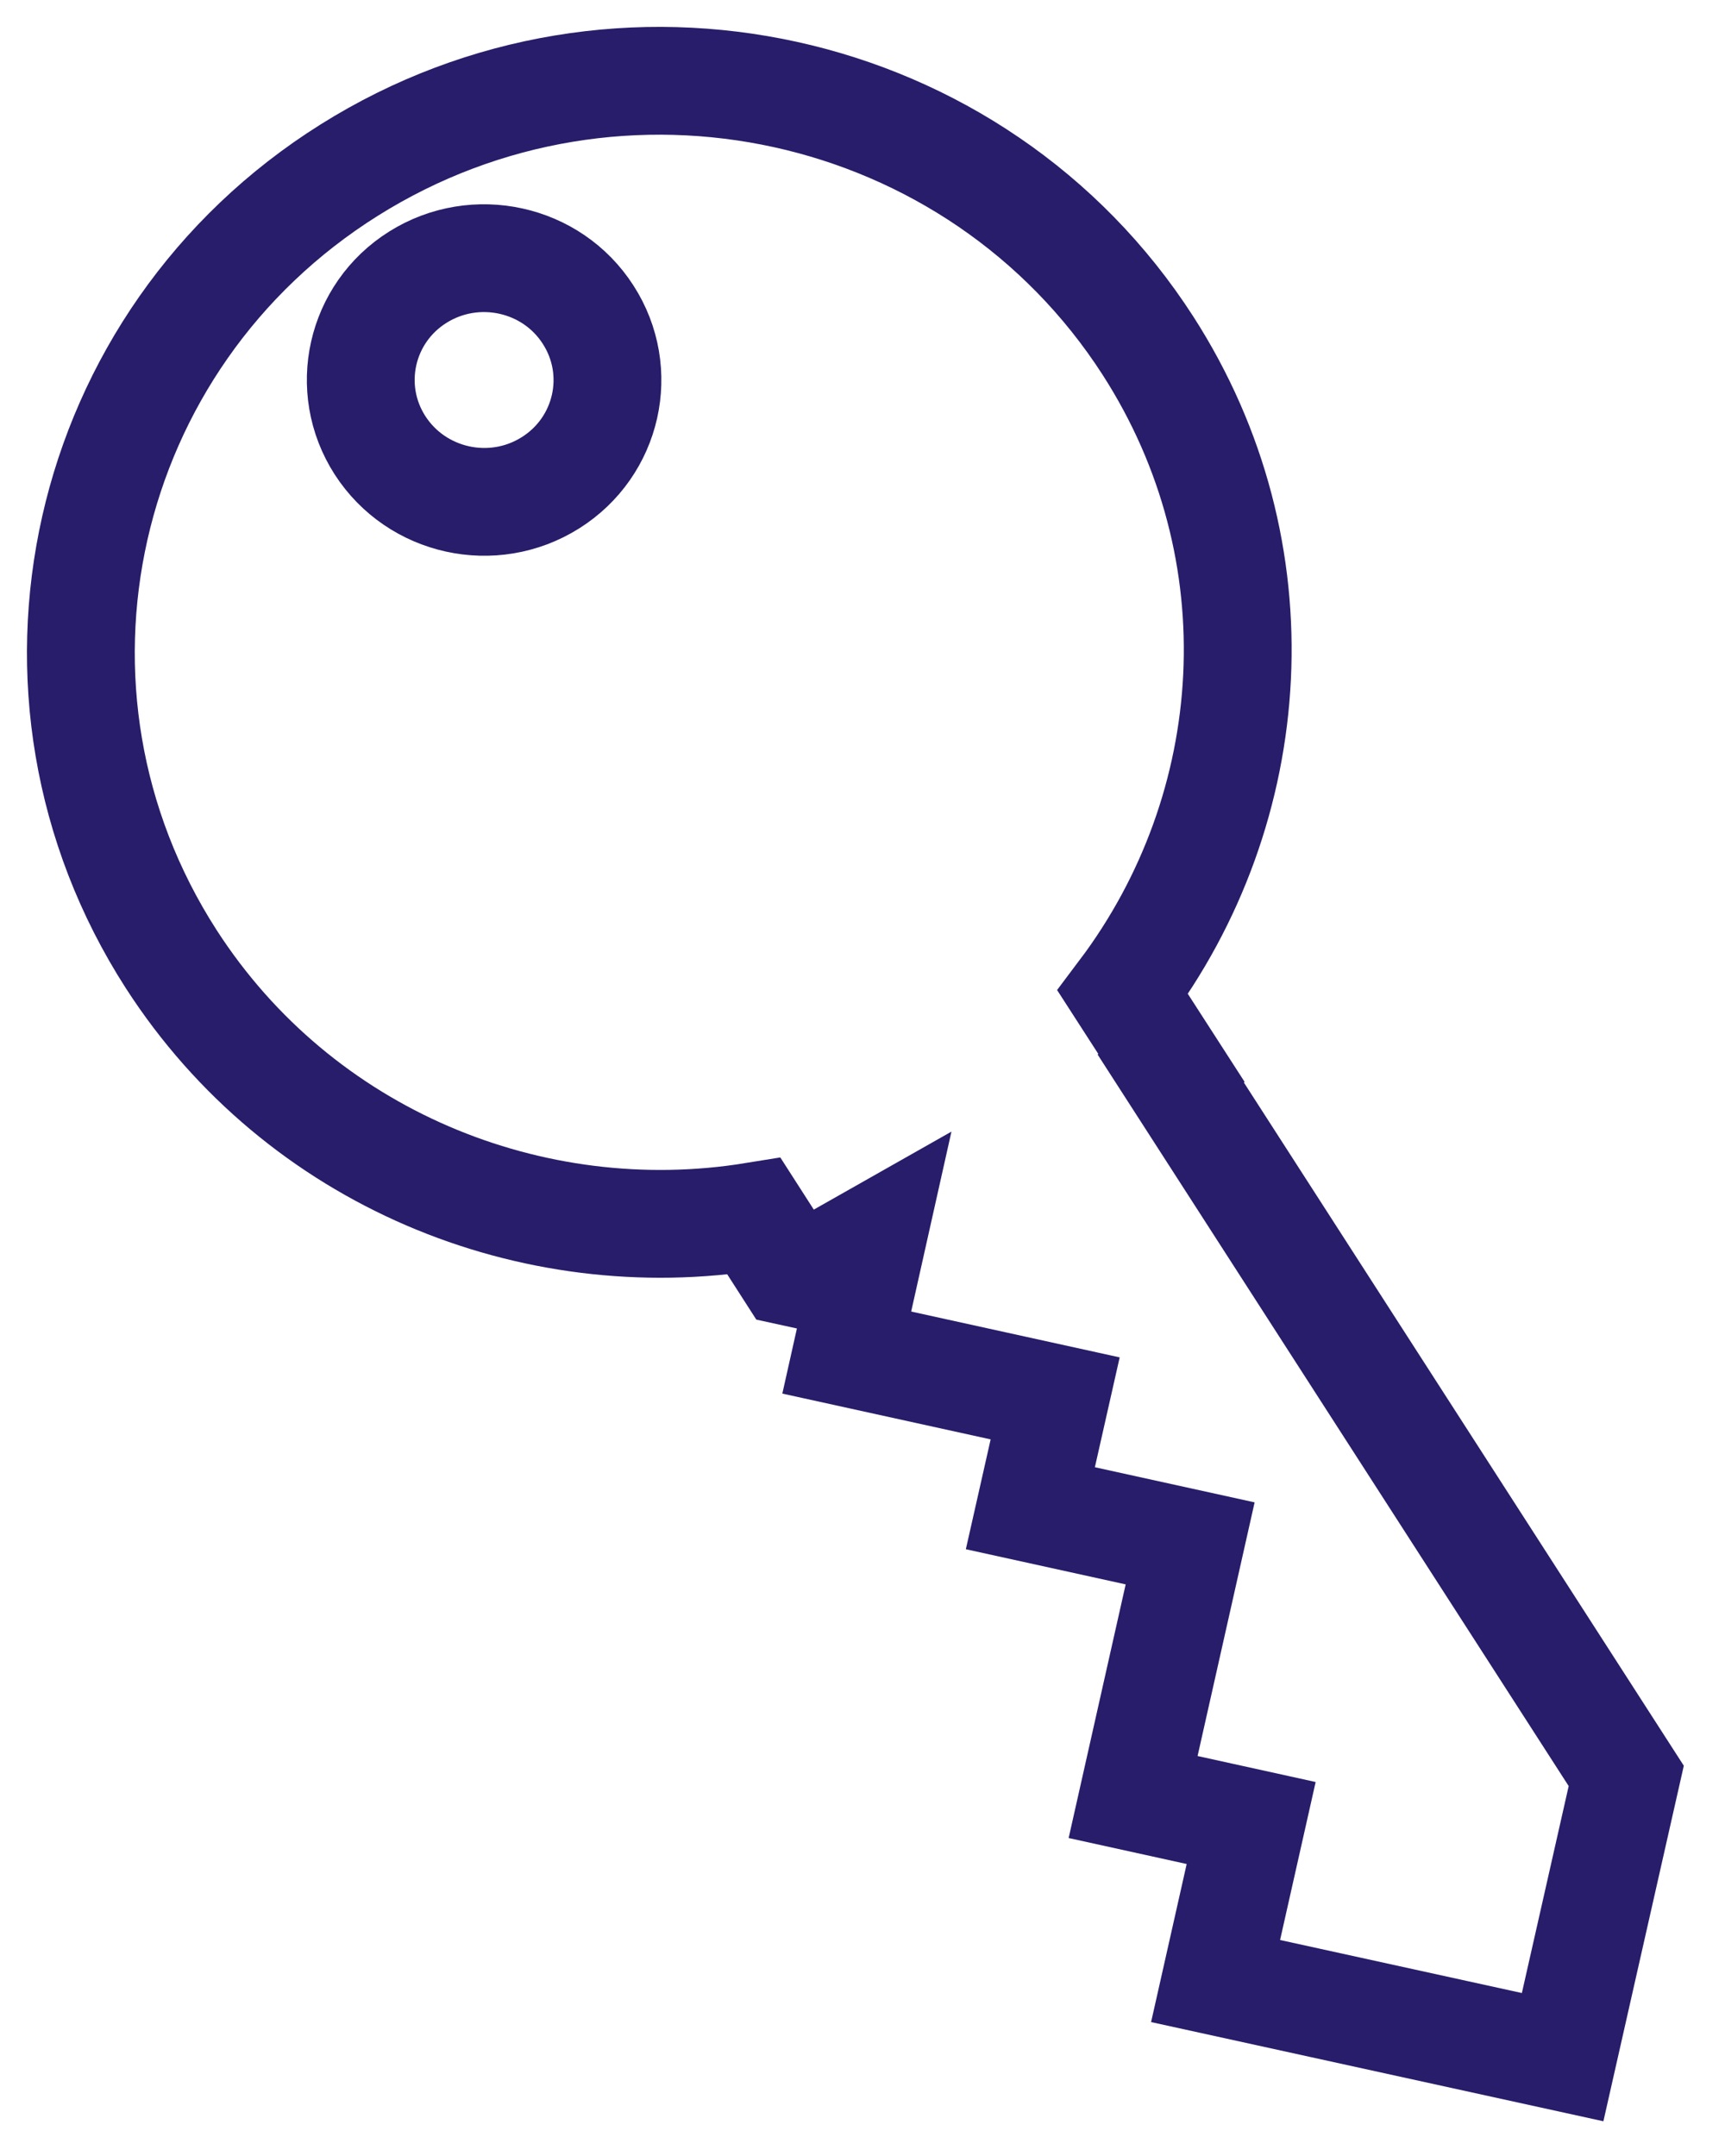 <svg width='16' height='20' xmlns='http://www.w3.org/2000/svg'>
 <g>
  <title>Key</title>
  <path stroke='#281D6A' stroke-width='1' fill='none' id='key-svg'
        d='m10.859,9.912l0.007,-0.005l-0.452,-0.701c1.288,-1.712 1.461,-4.091 0.234,-5.999c-1.591,-2.471 -4.907,-3.2 -7.409,-1.629c-2.501,1.57 -3.241,4.847 -1.651,7.319c1.19,1.847 3.348,2.72 5.406,2.386l0.33,0.514l0.16,0.035l0.607,-0.344l-0.237,1.059l1.933,0.425l-0.23,1.019l1.482,0.326l-0.529,2.353l1.095,0.241l-0.33,1.466l3.219,0.706l0.59,-2.609l-4.225,-6.562zm-5.754,-5.433c-0.533,0.335 -1.24,0.179 -1.58,-0.348c-0.339,-0.527 -0.182,-1.226 0.351,-1.56s1.241,-0.179 1.579,0.348c0.34,0.527 0.182,1.226 -0.35,1.56z'/>
 </g>
</svg>
